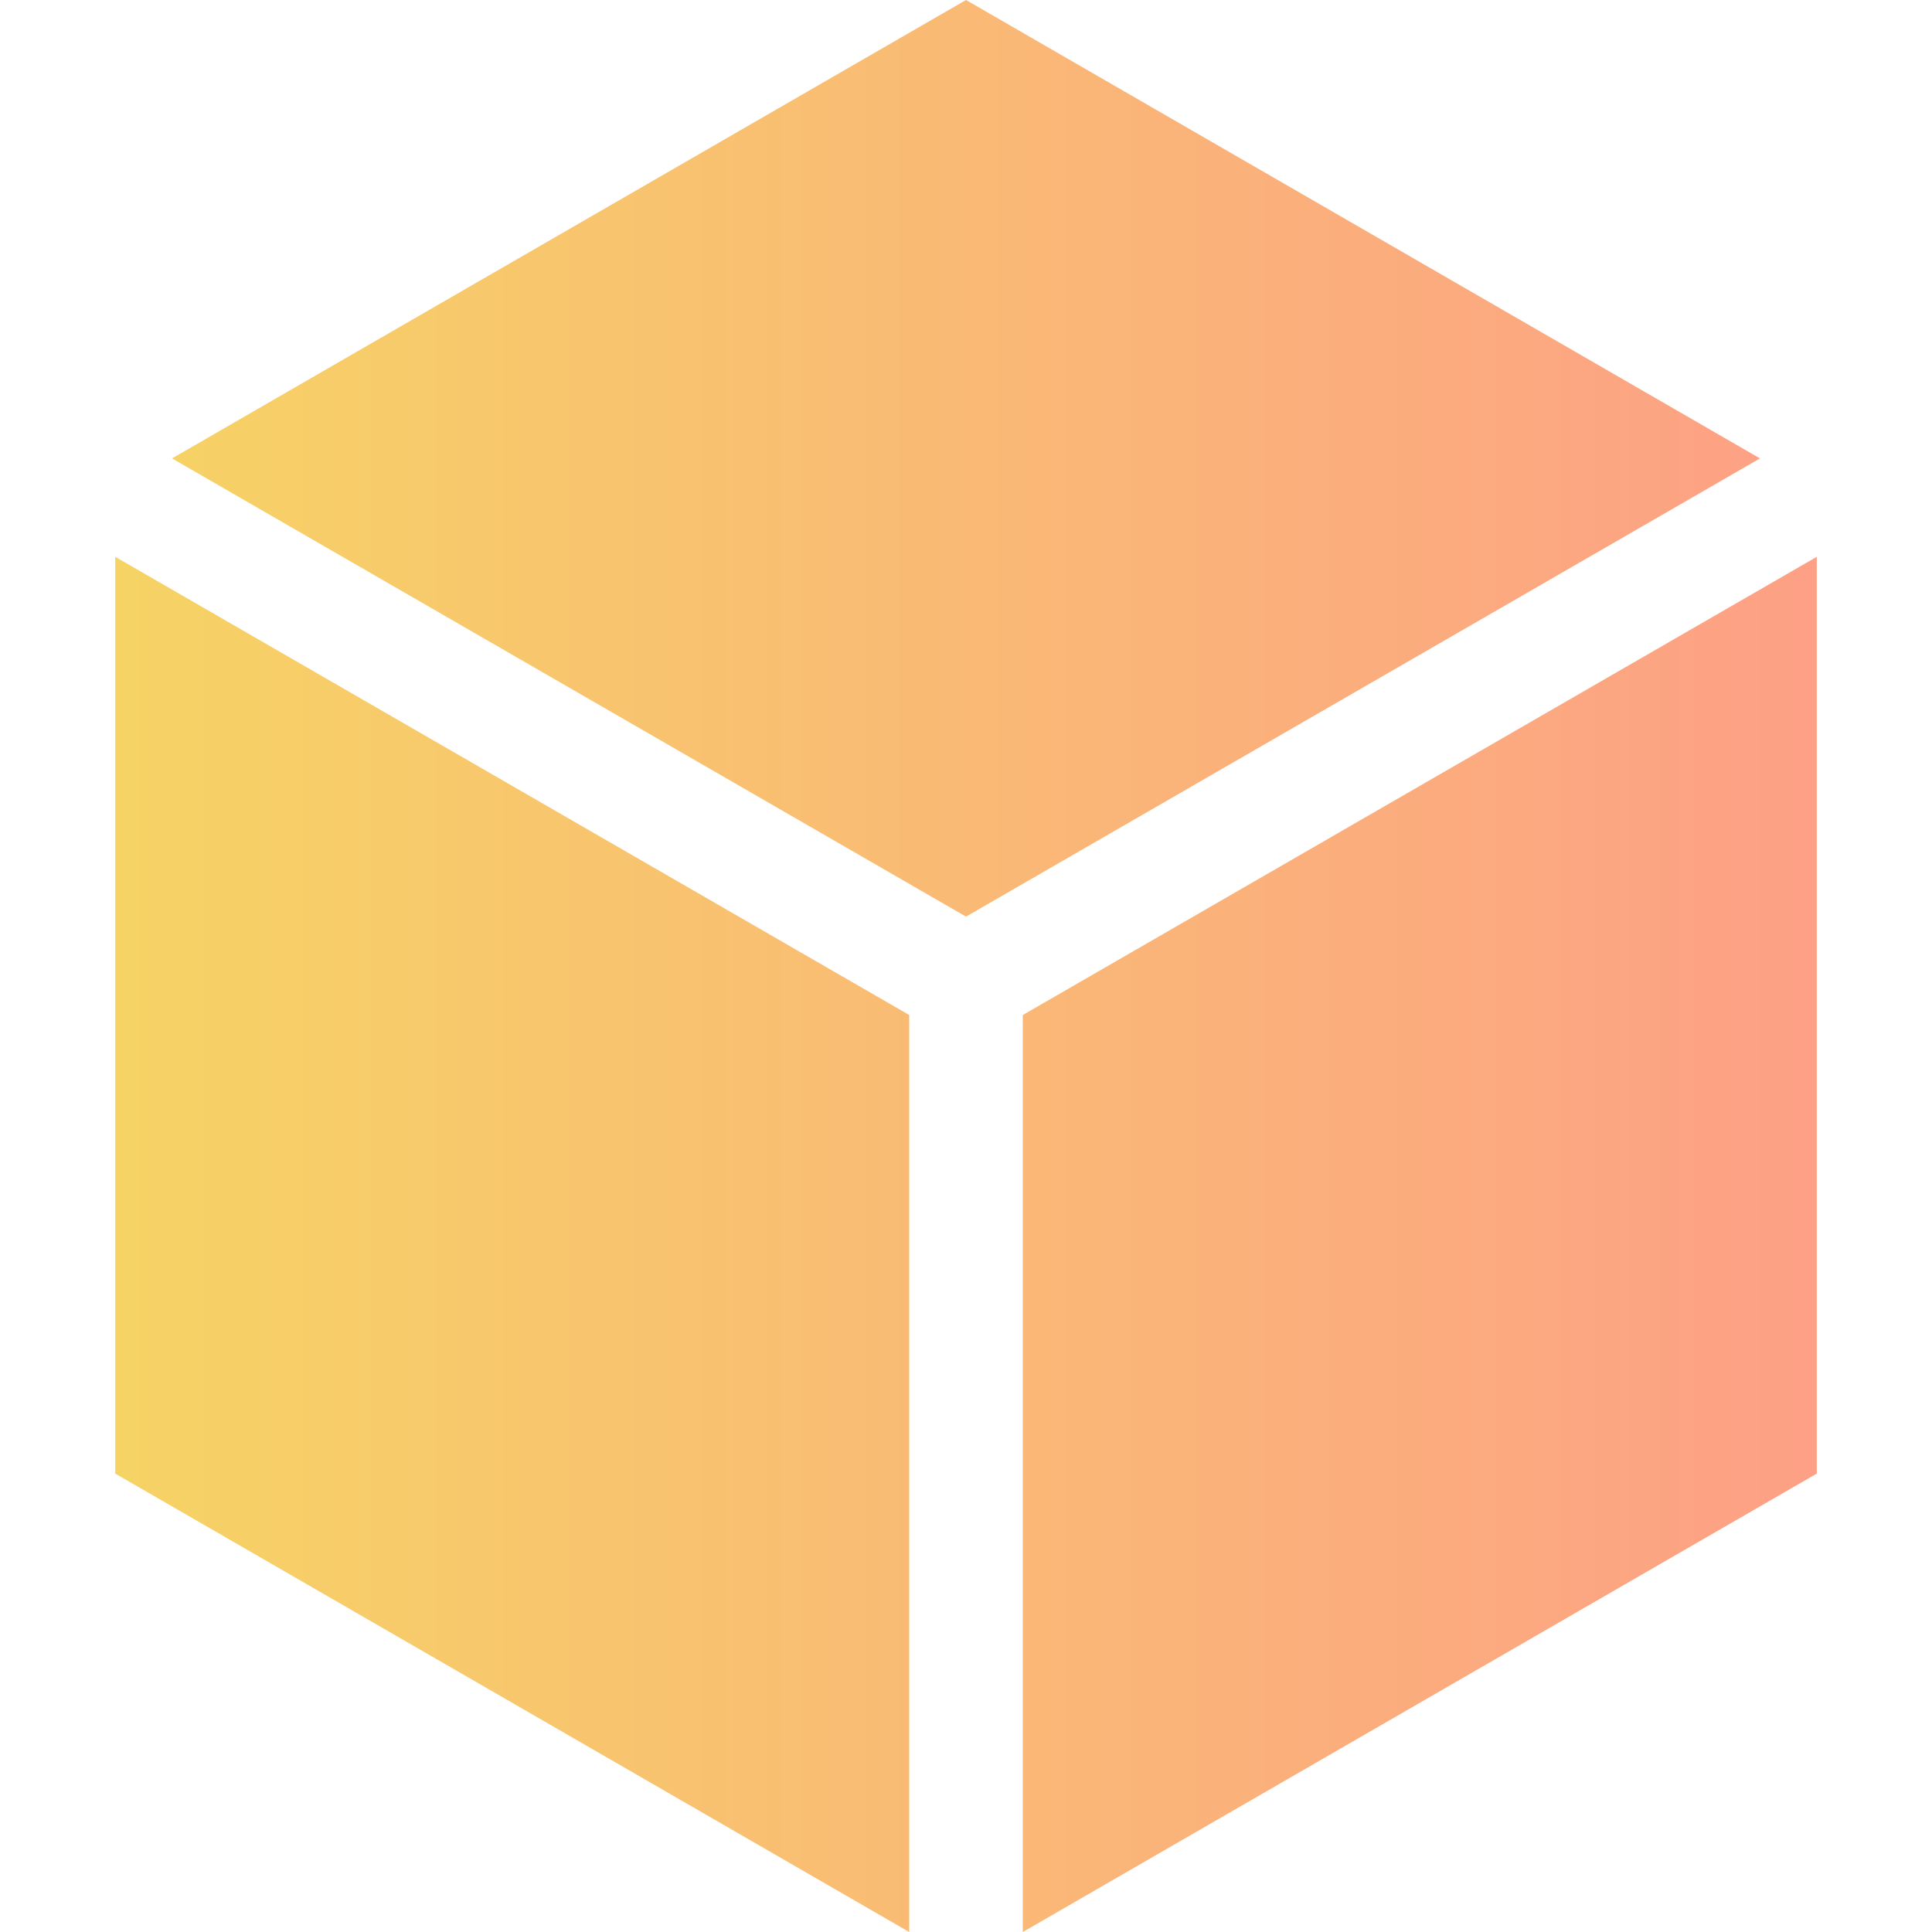 <svg xmlns="http://www.w3.org/2000/svg" id="Capa_1" width="200" height="200" viewBox="0 0 512 512"><path d="m256.002 242.913 210.412-121.43L256.002 0 45.586 121.483zm-15.053 26.073L30.534 147.557v242.96L240.949 512zm30.107 0V512l210.41-121.483v-242.96z" fill="url(&quot;#SvgjsLinearGradient1043&quot;)"></path><defs><linearGradient id="SvgjsLinearGradient1043"><stop stop-color="#f6d365" offset="0"></stop><stop stop-color="#fda085" offset="1"></stop></linearGradient></defs></svg>